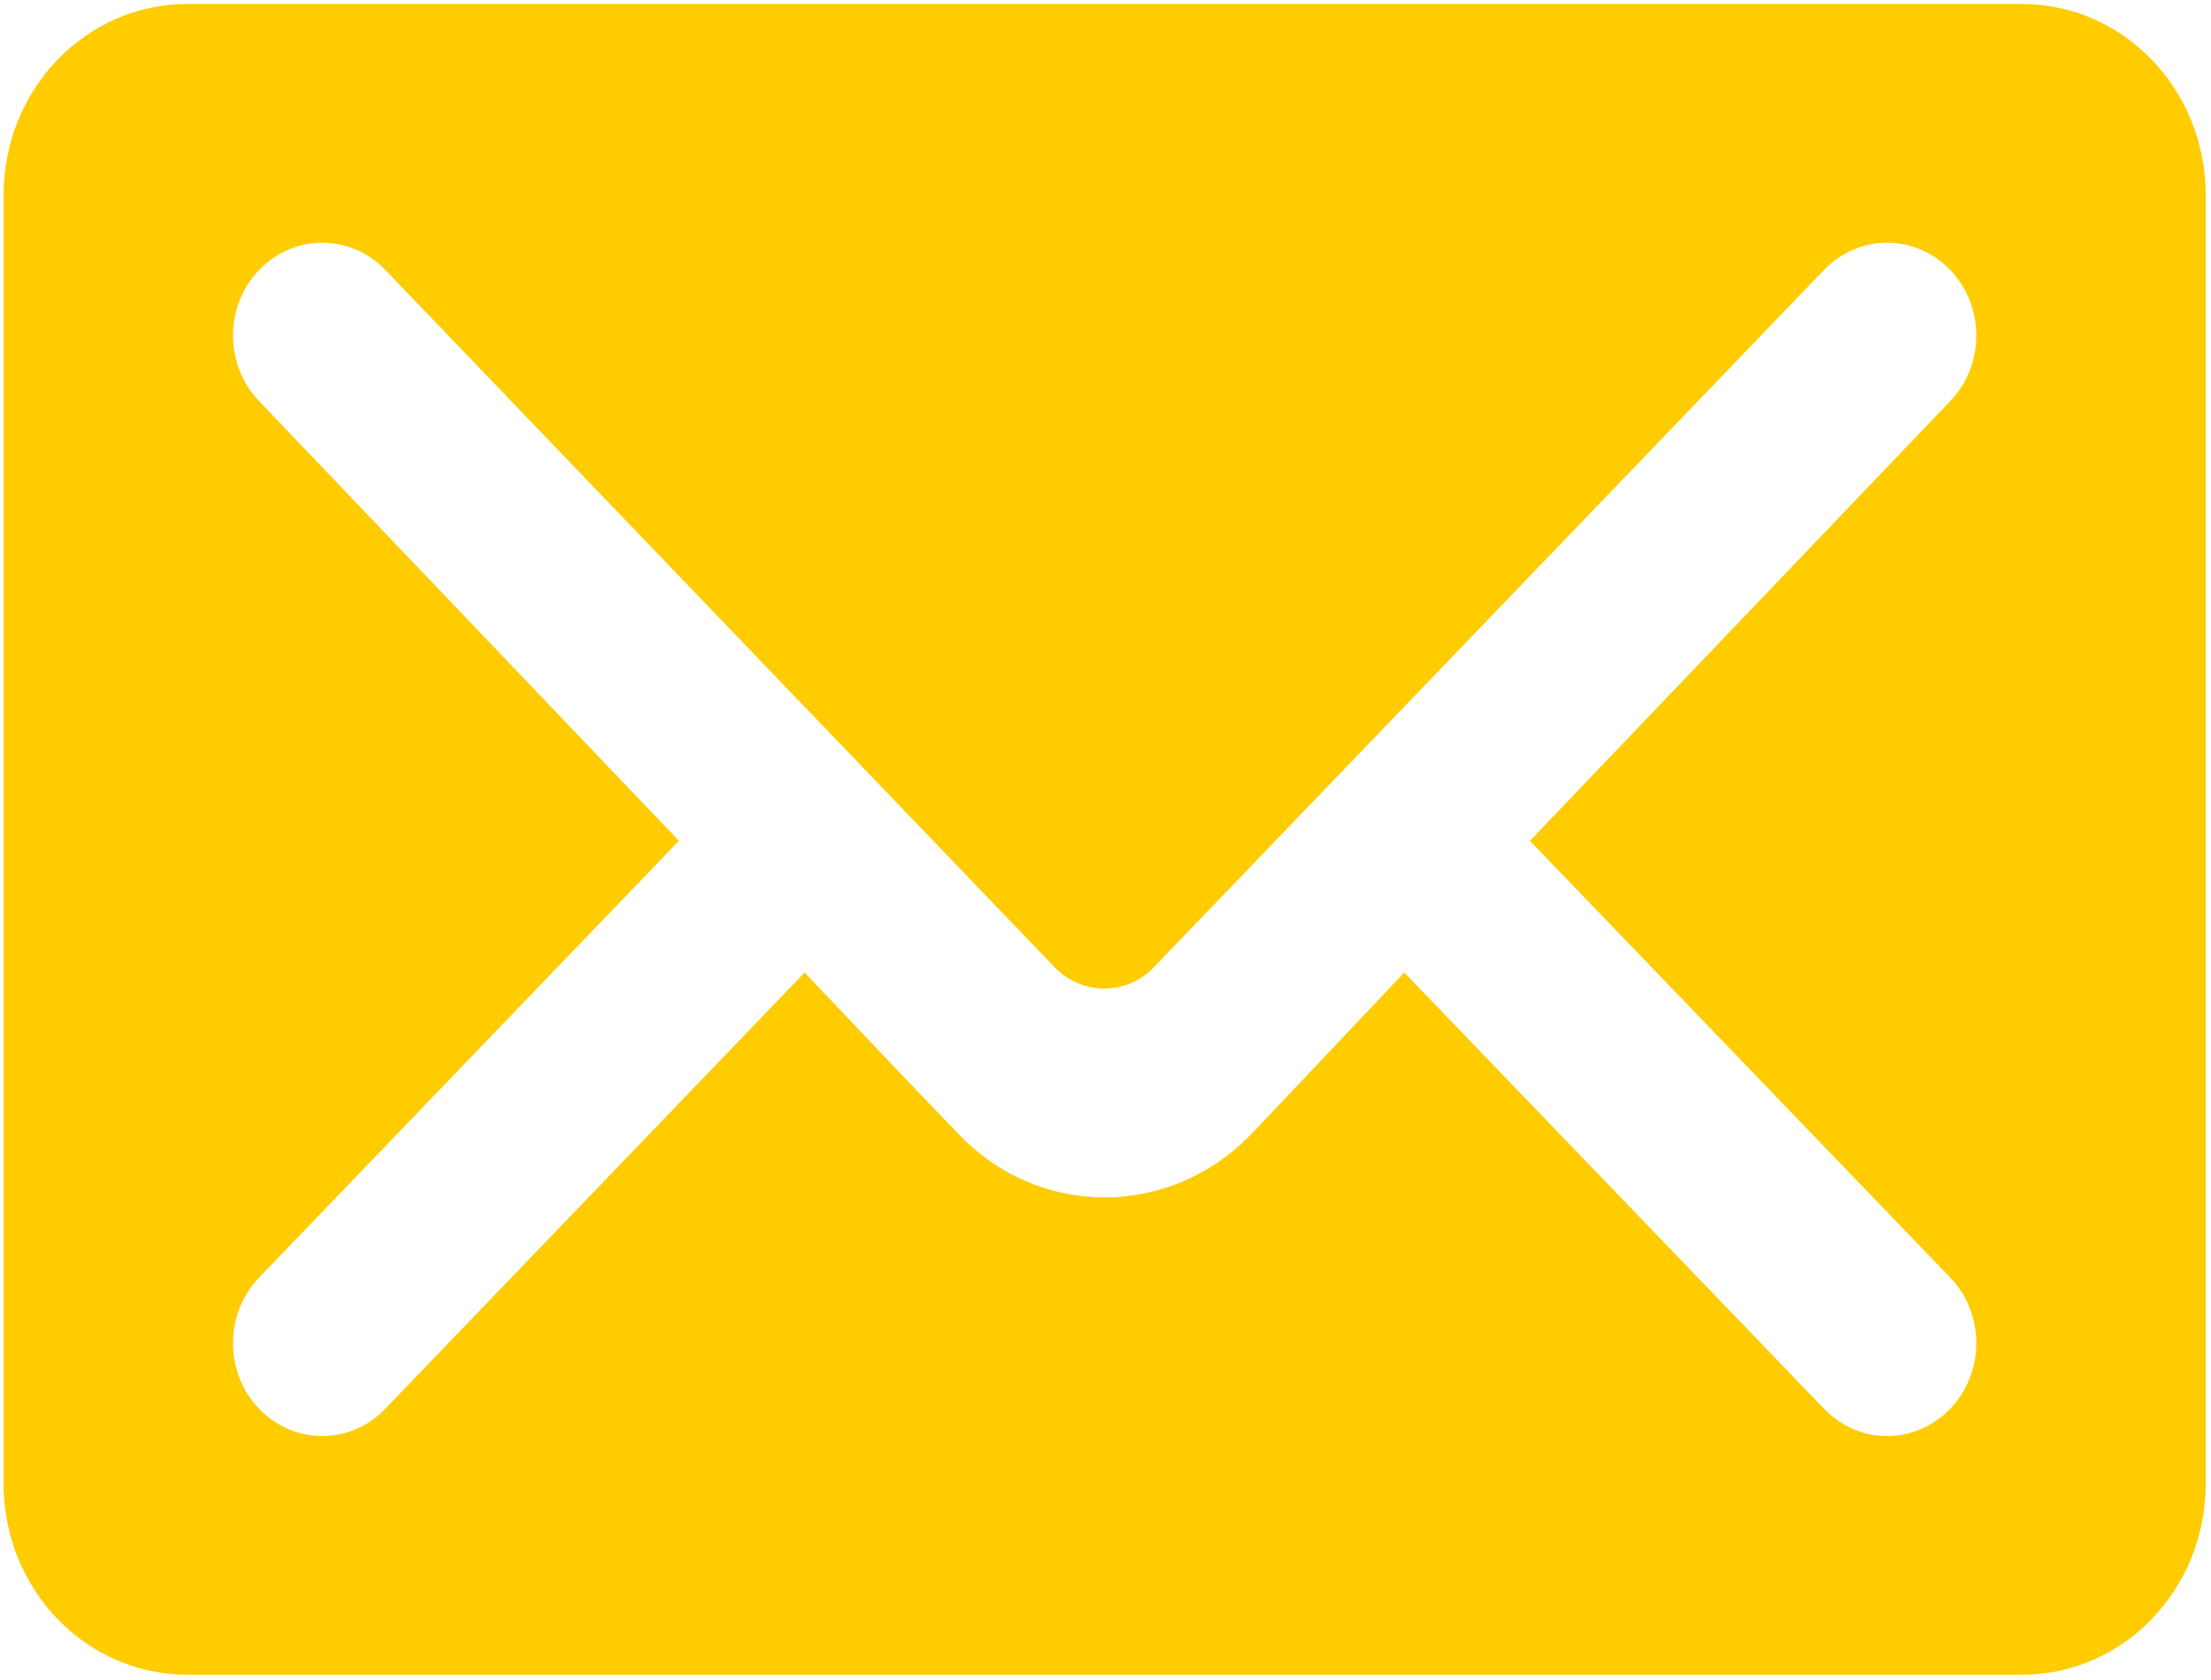 <svg width="50" height="38" viewBox="0 0 50 38" fill="none" xmlns="http://www.w3.org/2000/svg">
<path d="M0.081 33.561C0.081 35.947 1.938 37.88 4.231 37.88H45.73C48.023 37.88 49.88 35.947 49.88 33.561V4.41C49.88 2.024 48.023 0.091 45.73 0.091H4.231C1.938 0.091 0.081 2.024 0.081 4.41V33.561ZM15.353 19.018L5.86 9.074C5.073 8.254 5.073 6.926 5.86 6.105C6.65 5.285 7.926 5.285 8.713 6.105L23.86 21.889C24.473 22.515 25.48 22.515 26.082 21.889L41.249 6.105C42.037 5.285 43.313 5.285 44.102 6.105C44.89 6.926 44.89 8.254 44.102 9.074L34.598 19.018L44.102 28.896C44.89 29.717 44.89 31.045 44.102 31.865C43.313 32.686 42.037 32.686 41.249 31.865L31.756 21.997C31.756 21.997 28.789 25.139 28.25 25.7C27.409 26.554 26.247 27.083 24.981 27.083C23.694 27.083 22.532 26.544 21.692 25.668C21.142 25.106 18.196 21.998 18.196 21.998L8.712 31.866C7.925 32.687 6.649 32.687 5.859 31.866C5.072 31.046 5.072 29.718 5.859 28.897L15.353 19.018Z" fill="#FFCC00"/>
</svg>
